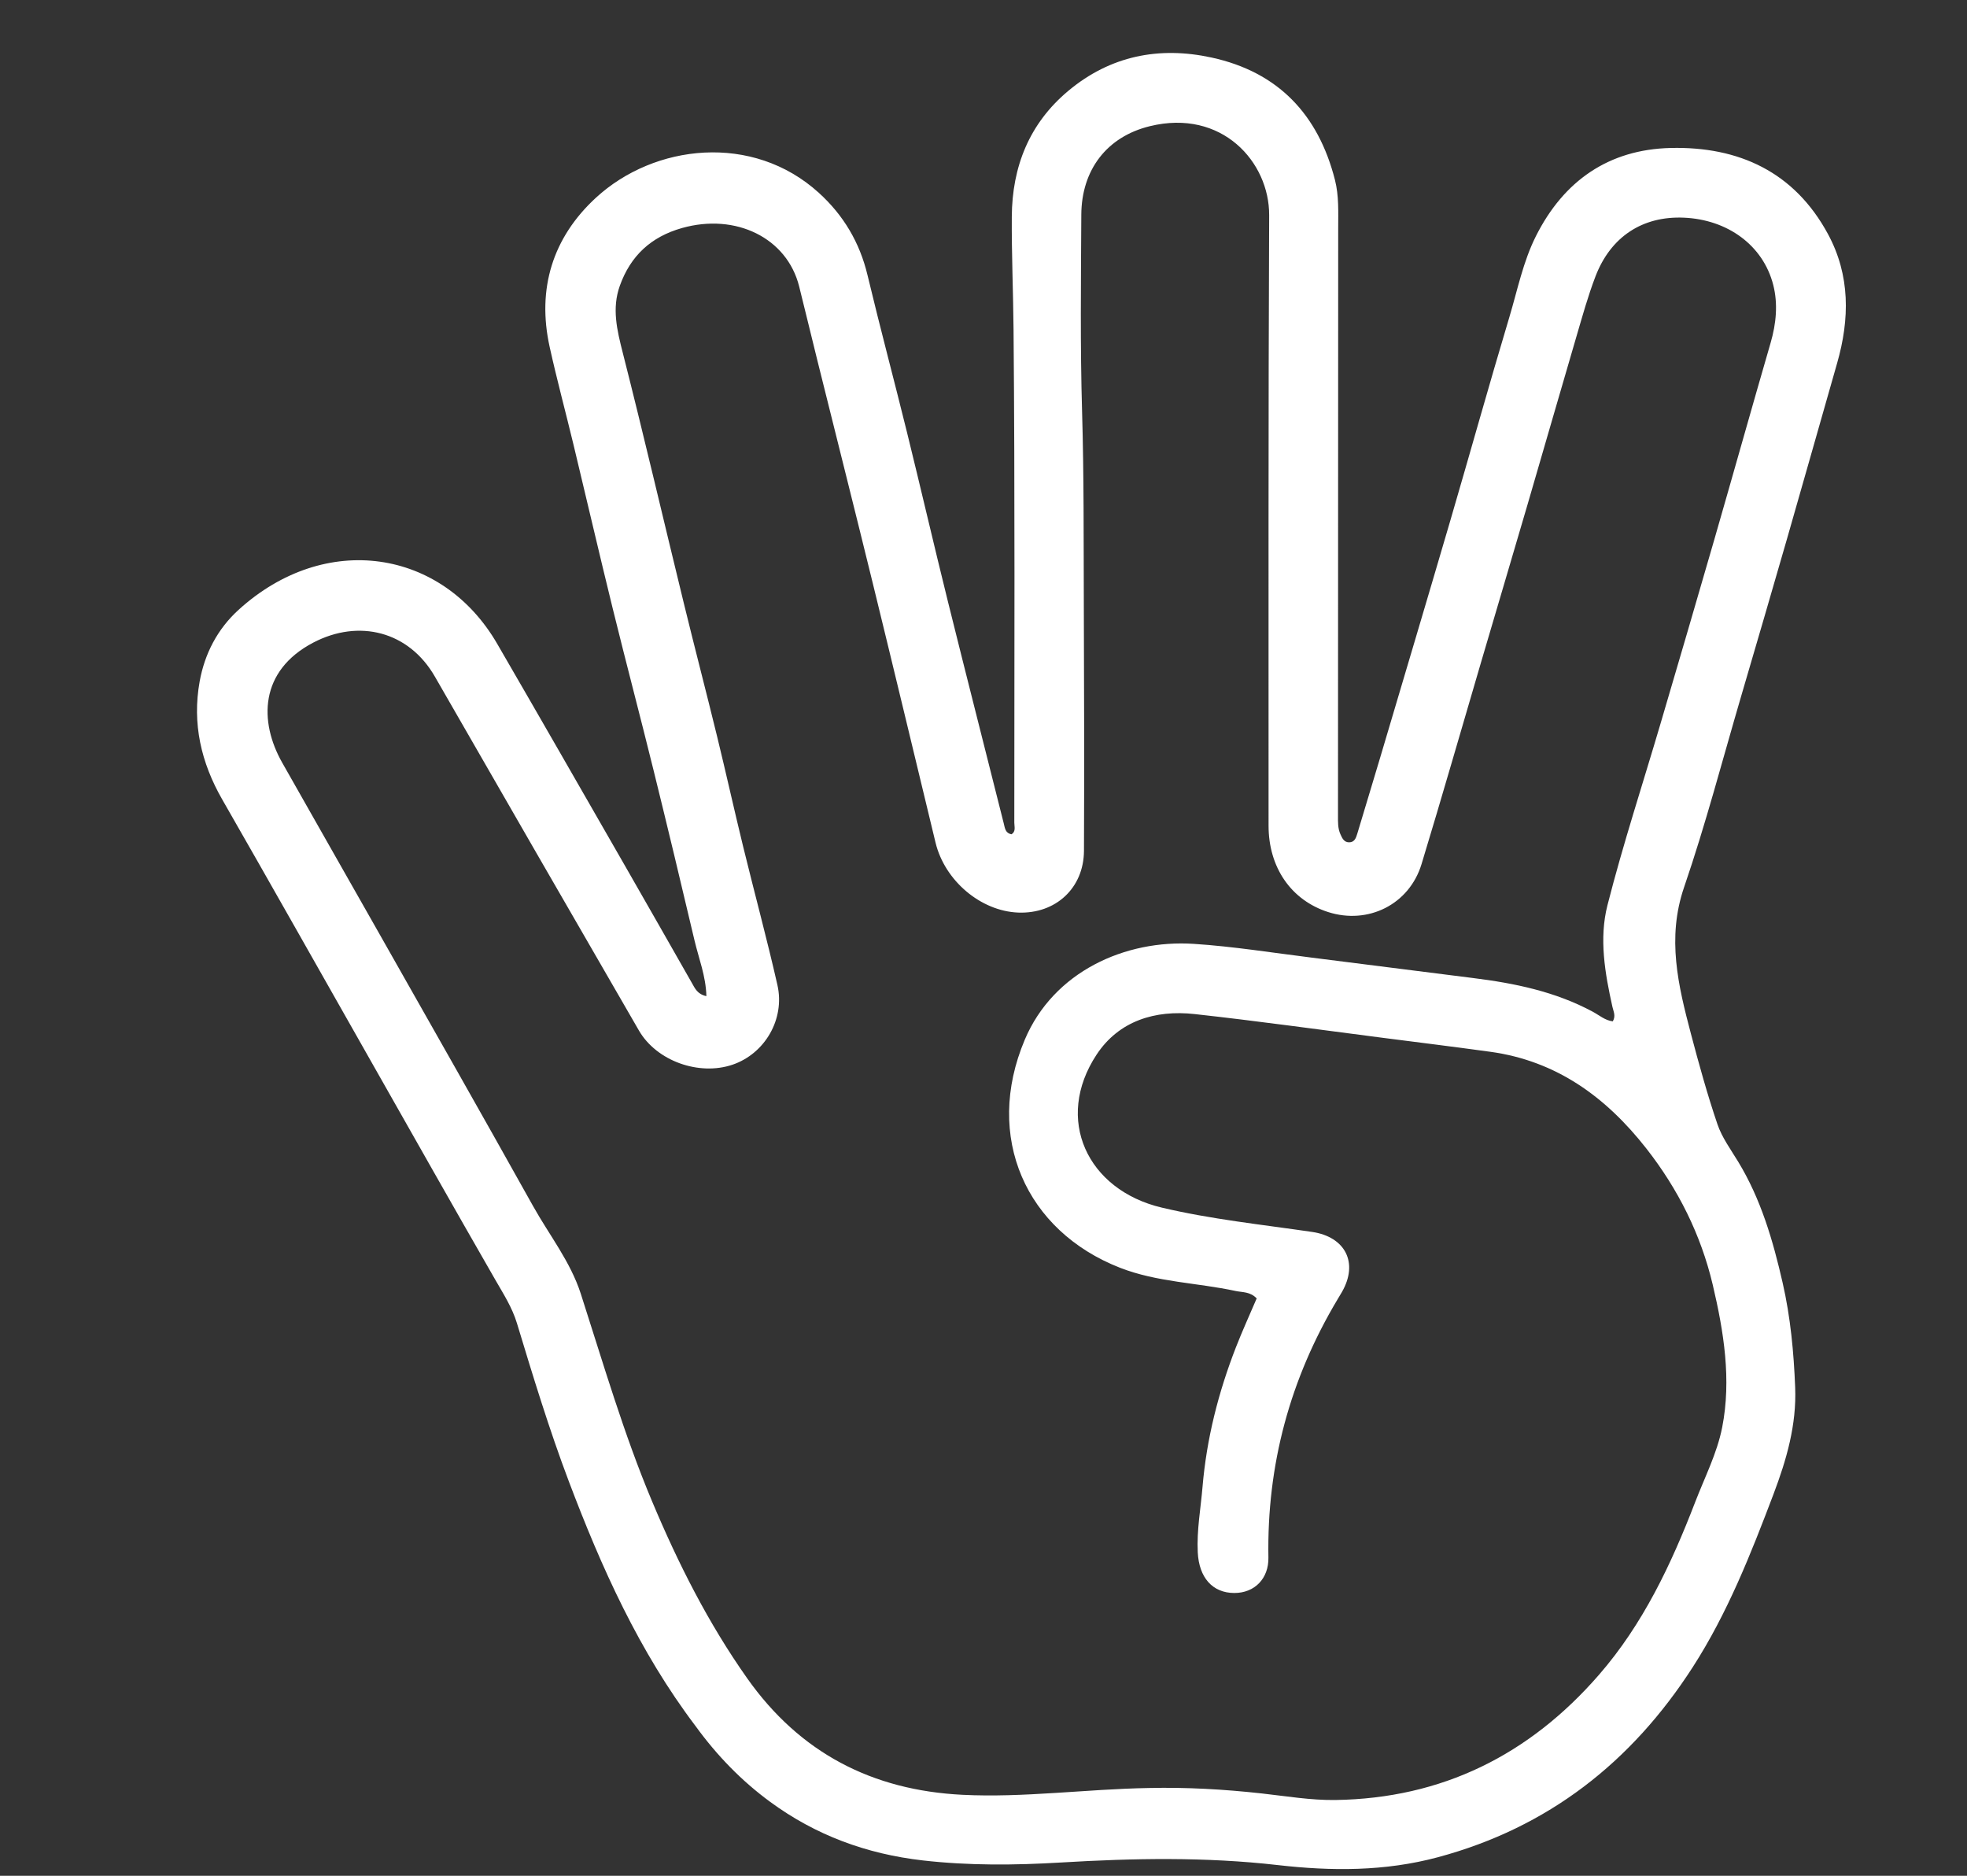 <svg version="1.1" id="Layer_1" xmlns="http://www.w3.org/2000/svg" xmlns:xlink="http://www.w3.org/1999/xlink" x="0px" y="0px"
	 width="100%" viewBox="0 0 688 656" enable-background="new 0 0 688 656" xml:space="preserve">
<rect x="0" y="0" width="688" height="656" fill="#333333" stroke="none"/>
<path fill="#FFFFFF" opacity="1" stroke="none" 
	d="
M243.304,603.667 
	C223.483,577.483 210.371,548.219 198.968,518.087 
	C192.088,499.91 186.437,481.32 180.8,462.731 
	C179.134,457.239 176.091,452.523 173.265,447.609 
	C158.573,422.067 144.098,396.4 129.55,370.776 
	C112.291,340.376 95.129,309.921 77.734,279.6 
	C70.319,266.676 67.19,253.023 69.83,238.35 
	C71.581,228.611 76.078,219.973 83.425,213.289 
	C113.792,185.663 154.675,192.001 173.895,225.13 
	C188.852,250.911 203.665,276.775 218.511,302.62 
	C226.385,316.329 234.193,330.076 242.025,343.809 
	C243.078,345.654 243.926,347.694 247.073,348.372 
	C246.898,341.362 244.408,335.206 242.921,328.892 
	C238.239,309.013 233.479,289.15 228.583,269.322 
	C223.926,250.462 218.955,231.68 214.314,212.817 
	C209.637,193.805 205.222,174.729 200.639,155.694 
	C197.881,144.236 194.803,132.85 192.257,121.346 
	C187.744,100.942 193.333,83.04 208.451,69.138 
	C228.873,50.358 263.267,46.418 286.408,67.431 
	C295.008,75.24 300.688,84.766 303.424,96.194 
	C307.827,114.586 312.719,132.861 317.246,151.223 
	C322.09,170.869 326.646,190.586 331.517,210.225 
	C337.952,236.173 344.581,262.073 351.093,288.002 
	C351.505,289.642 351.633,291.348 353.769,291.772 
	C355.417,290.759 354.775,289.097 354.775,287.723 
	C354.779,230.232 355.019,172.739 354.509,115.252 
	C354.392,102.119 353.819,88.956 353.898,75.808 
	C354.003,58.303 360.003,43.186 373.657,31.774 
	C388.34,19.502 405.405,16.118 423.805,20.13 
	C447.091,25.208 461.096,40.044 466.93,62.926 
	C468.35,68.499 468.063,74.18 468.063,79.834 
	C468.059,148.324 468.022,216.814 467.994,285.304 
	C467.993,287.469 467.903,289.641 468.817,291.694 
	C469.439,293.094 470.067,294.574 471.87,294.578 
	C473.72,294.582 474.267,293.138 474.72,291.623 
	C477.383,282.708 480.111,273.812 482.759,264.893 
	C490.932,237.355 499.142,209.827 507.217,182.261 
	C514.178,158.498 520.811,134.638 527.925,110.922 
	C530.784,101.394 532.73,91.507 537.238,82.548 
	C546.963,63.219 562.688,52.255 584.369,51.747 
	C608.189,51.188 627.647,60.131 639.397,81.9 
	C647.169,96.297 646.993,111.569 642.573,127.002 
	C636.716,147.448 630.952,167.922 625.067,188.36 
	C619.779,206.725 614.41,225.067 609.026,243.404 
	C602.47,265.729 596.587,288.287 589.048,310.277 
	C582.943,328.083 586.996,344.719 591.458,361.614 
	C594.256,372.211 597.186,382.798 600.711,393.167 
	C602.288,397.808 605.351,401.976 607.942,406.235 
	C615.924,419.355 620.132,433.814 623.519,448.634 
	C626.276,460.695 627.411,472.911 627.899,485.215 
	C628.418,498.269 624.908,510.428 620.31,522.558 
	C612.391,543.453 604.217,564.189 592.063,583.052 
	C570.651,616.284 541.521,639.156 502.915,649.518 
	C484.379,654.492 465.689,654.404 446.966,652.26 
	C421.686,649.367 396.439,649.841 371.138,651.353 
	C355.011,652.317 338.949,652.475 322.786,650.631 
	C303.073,648.383 285.281,641.812 269.402,630.164 
	C259.421,622.844 250.814,614.008 243.304,603.667 
M401.918,625.302 
	C415.084,625.007 428.194,625.755 441.281,627.199 
	C449.875,628.147 458.511,629.624 467.108,629.498 
	C504.385,628.949 534.91,613.74 559.258,585.737 
	C574.698,567.981 584.538,547.098 592.891,525.398 
	C596.232,516.716 600.599,508.2 602.367,499.19 
	C605.647,482.475 602.927,465.655 599.067,449.312 
	C594.935,431.815 586.981,415.868 575.829,401.642 
	C561.771,383.708 544.434,371.011 521.253,367.828 
	C508.742,366.111 496.208,364.554 483.682,362.948 
	C461.742,360.135 439.83,357.059 417.846,354.641 
	C404.079,353.127 391.356,356.989 383.558,368.819 
	C368.681,391.386 380.255,416.14 406.339,422.321 
	C423.572,426.405 441.347,428.253 458.92,430.828 
	C470.557,432.533 475.235,441.621 469.372,451.831 
	C468.874,452.698 468.352,453.549 467.839,454.407 
	C451.214,482.221 443.082,512.315 443.654,544.728 
	C443.782,551.968 438.902,557.112 431.728,557.103 
	C424.101,557.093 419.377,551.718 418.941,542.877 
	C418.562,535.167 419.967,527.624 420.61,520.002 
	C422.034,503.122 426.156,486.936 432.275,471.219 
	C434.544,465.388 437.158,459.691 439.55,454.083 
	C437.265,451.674 434.572,451.998 432.203,451.487 
	C418.75,448.58 404.711,448.432 391.73,443.357 
	C358.885,430.514 344.05,397.633 358.446,363.589 
	C368.506,339.798 393.587,328.515 417.607,330.091 
	C431.357,330.993 445.024,333.189 458.718,334.891 
	C477.531,337.23 496.328,339.692 515.142,342.027 
	C529.738,343.838 543.993,346.769 557.117,353.828 
	C559.381,355.045 561.425,356.872 564.103,357.186 
	C565.237,355.283 564.336,353.705 563.985,352.135 
	C561.358,340.367 559.261,328.243 562.241,316.572 
	C567.702,295.188 574.592,274.17 580.828,252.983 
	C587.118,231.617 593.396,210.246 599.573,188.847 
	C606.206,165.867 612.649,142.833 619.319,119.864 
	C621.273,113.133 621.919,106.239 620.226,99.627 
	C616.672,85.746 604.207,76.763 588.928,76.123 
	C574.54,75.52 563.383,82.743 558.048,96.676 
	C555.442,103.483 553.488,110.55 551.429,117.555 
	C545.668,137.162 540.036,156.807 534.297,176.42 
	C528.929,194.764 523.481,213.084 518.084,231.42 
	C511.138,255.02 504.373,278.675 497.209,302.209 
	C492.916,316.312 478.523,323.447 464.54,318.964 
	C451.626,314.824 443.704,303.399 443.707,288.745 
	C443.724,217.586 443.595,146.426 443.916,75.268 
	C444,56.658 427.386,37.974 402.203,44.125 
	C387.084,47.818 378.293,59.452 378.212,75.089 
	C378.092,98.079 377.807,121.067 378.484,144.065 
	C379.142,166.374 379.006,188.708 379.087,211.031 
	C379.191,239.861 379.276,268.692 379.141,297.521 
	C379.08,310.611 369.218,319.64 356.168,319.148 
	C343.028,318.652 330.438,307.989 327.226,294.684 
	C319.942,264.513 312.71,234.329 305.325,204.183 
	C298.962,178.203 292.41,152.269 285.956,126.311 
	C283.79,117.602 281.701,108.874 279.522,100.168 
	C275.27,83.184 257.344,74.438 238.539,79.747 
	C227.688,82.81 220.551,89.479 216.802,99.925 
	C213.954,107.859 215.817,115.473 217.828,123.381 
	C225.239,152.528 232.065,181.823 239.199,211.041 
	C242.971,226.493 246.995,241.884 250.771,257.335 
	C253.924,270.241 256.795,283.215 259.945,296.122 
	C263.883,312.254 268.247,328.288 271.918,344.48 
	C274.635,356.465 267.468,368.544 256.183,372.358 
	C244.458,376.32 229.647,371.055 223.474,360.387 
	C199.623,319.171 175.842,277.915 152.113,236.629 
	C143.011,220.793 125.56,216.362 109.563,224.738 
	C90.708,234.611 90.581,252.352 98.691,266.694 
	C109.501,285.809 120.4,304.872 131.22,323.981 
	C149.678,356.576 168.218,389.125 186.477,421.831 
	C192.141,431.976 199.515,441.206 203.146,452.462 
	C211.004,476.819 218.145,501.402 228.084,525.068 
	C237.2,546.775 247.704,567.609 261.325,586.908 
	C279.77,613.043 305.101,626.101 336.614,627.678 
	C358.115,628.754 379.515,625.692 401.918,625.302 
z"/>
</svg>